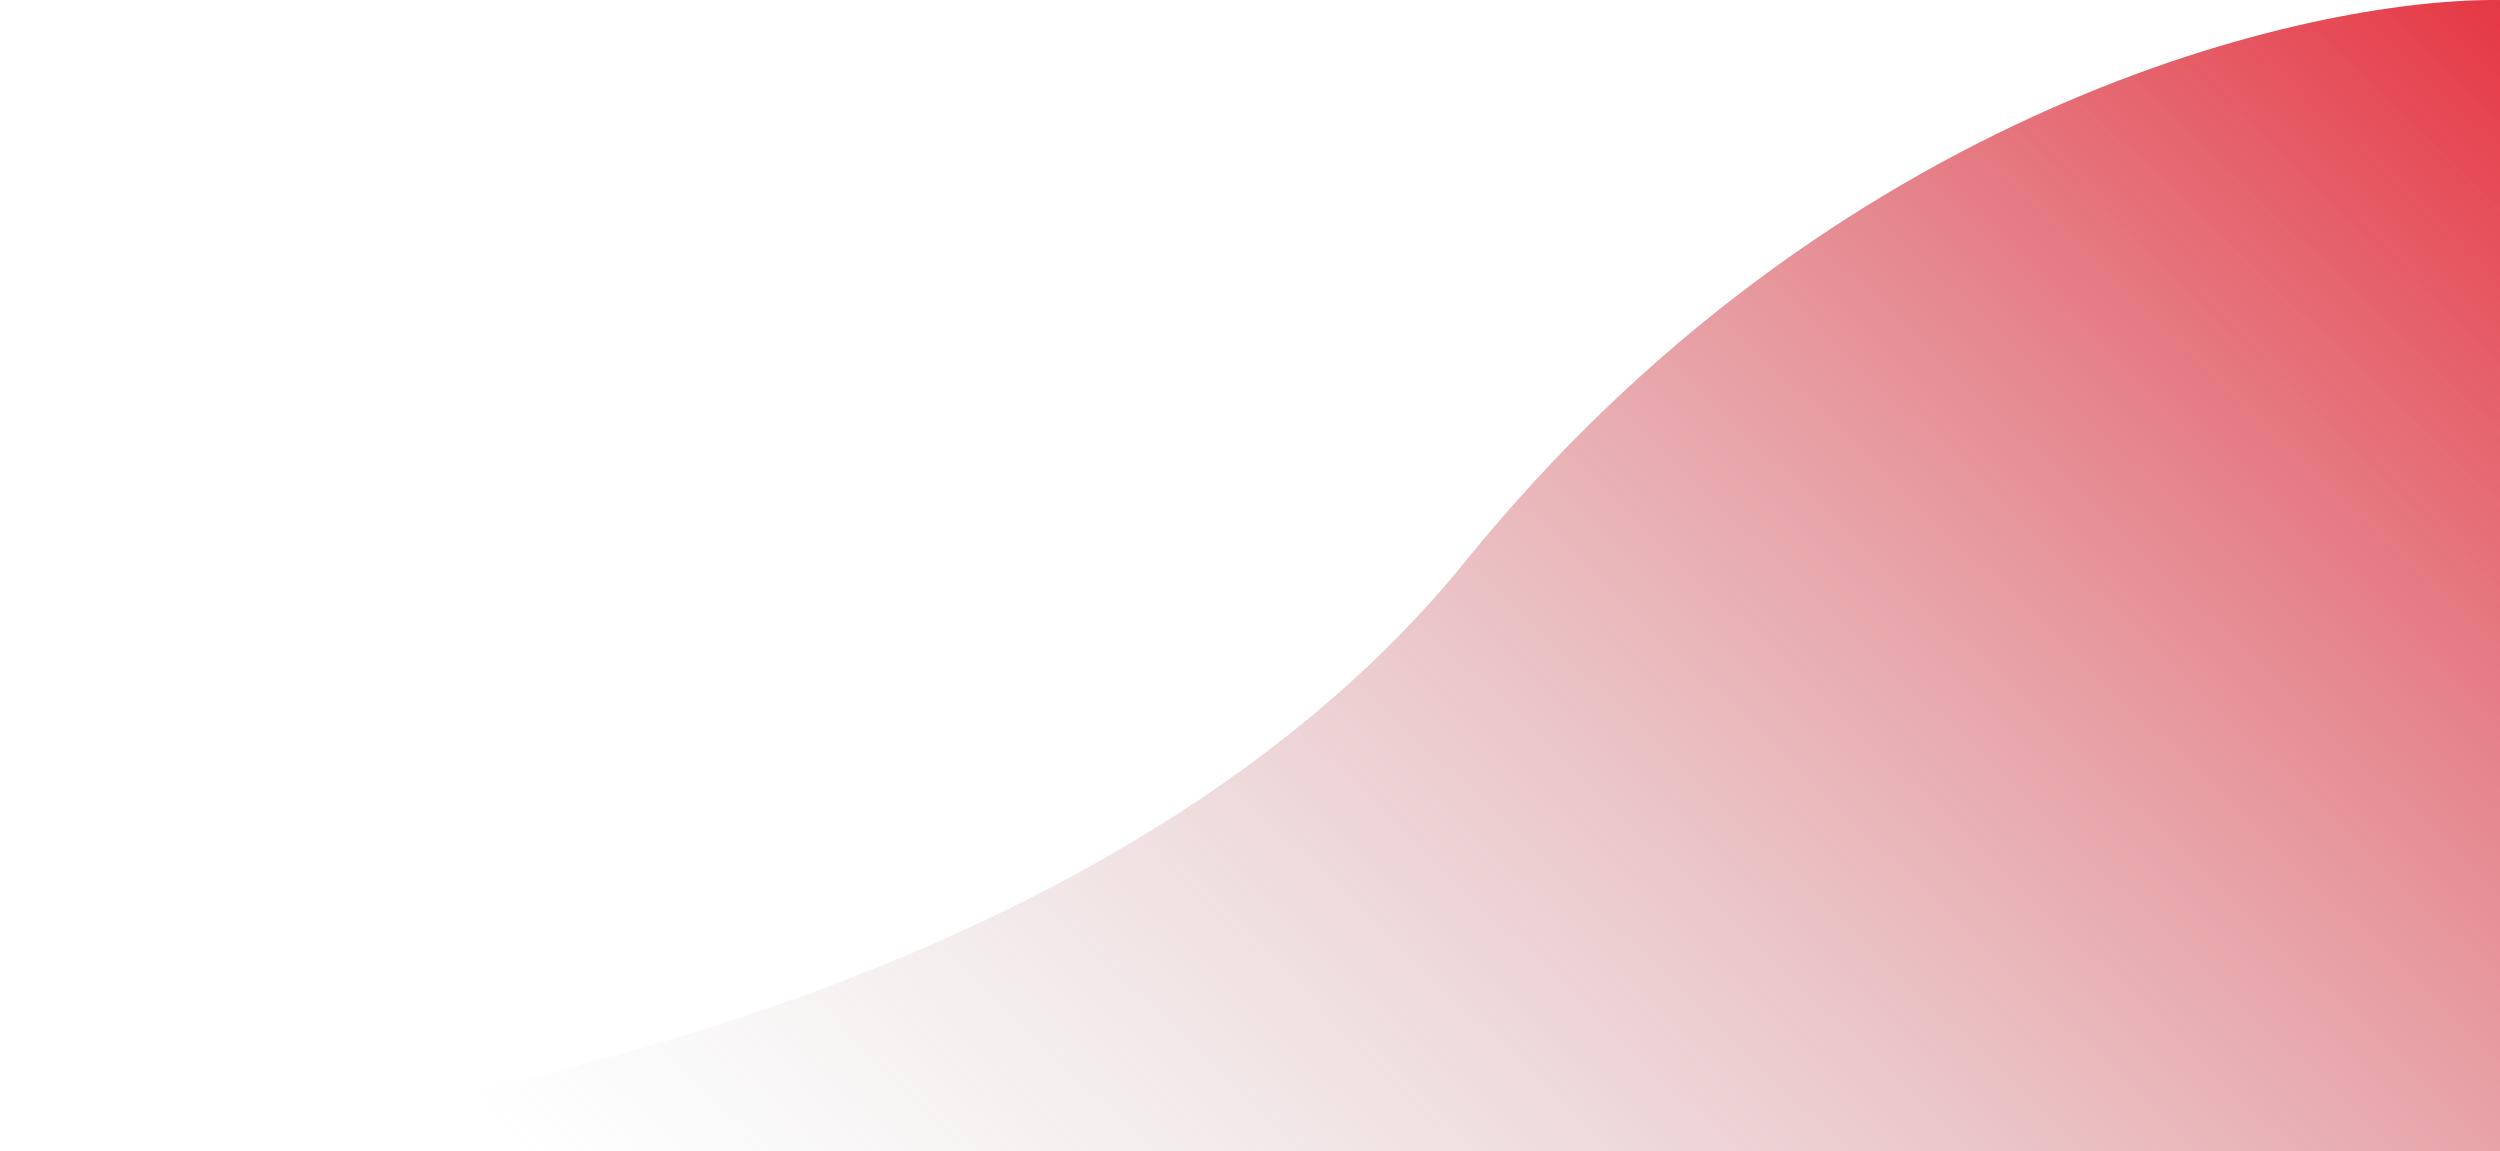 <svg width="925" height="426" viewBox="0 0 925 426" fill="none" xmlns="http://www.w3.org/2000/svg">
<path d="M542.153 207.75C678.333 39.558 854.126 -0.822 925 0.013V426H0C123.976 423.33 405.972 375.943 542.153 207.75Z" fill="url(#paint0_linear)"/>
<defs>
<linearGradient id="paint0_linear" x1="897.379" y1="-22.513" x2="335.829" y2="565.112" gradientUnits="userSpaceOnUse">
<stop offset="0.004" stop-color="#E63946"/>
<stop offset="1" stop-color="#C4C4C4" stop-opacity="0"/>
</linearGradient>
</defs>
</svg>
